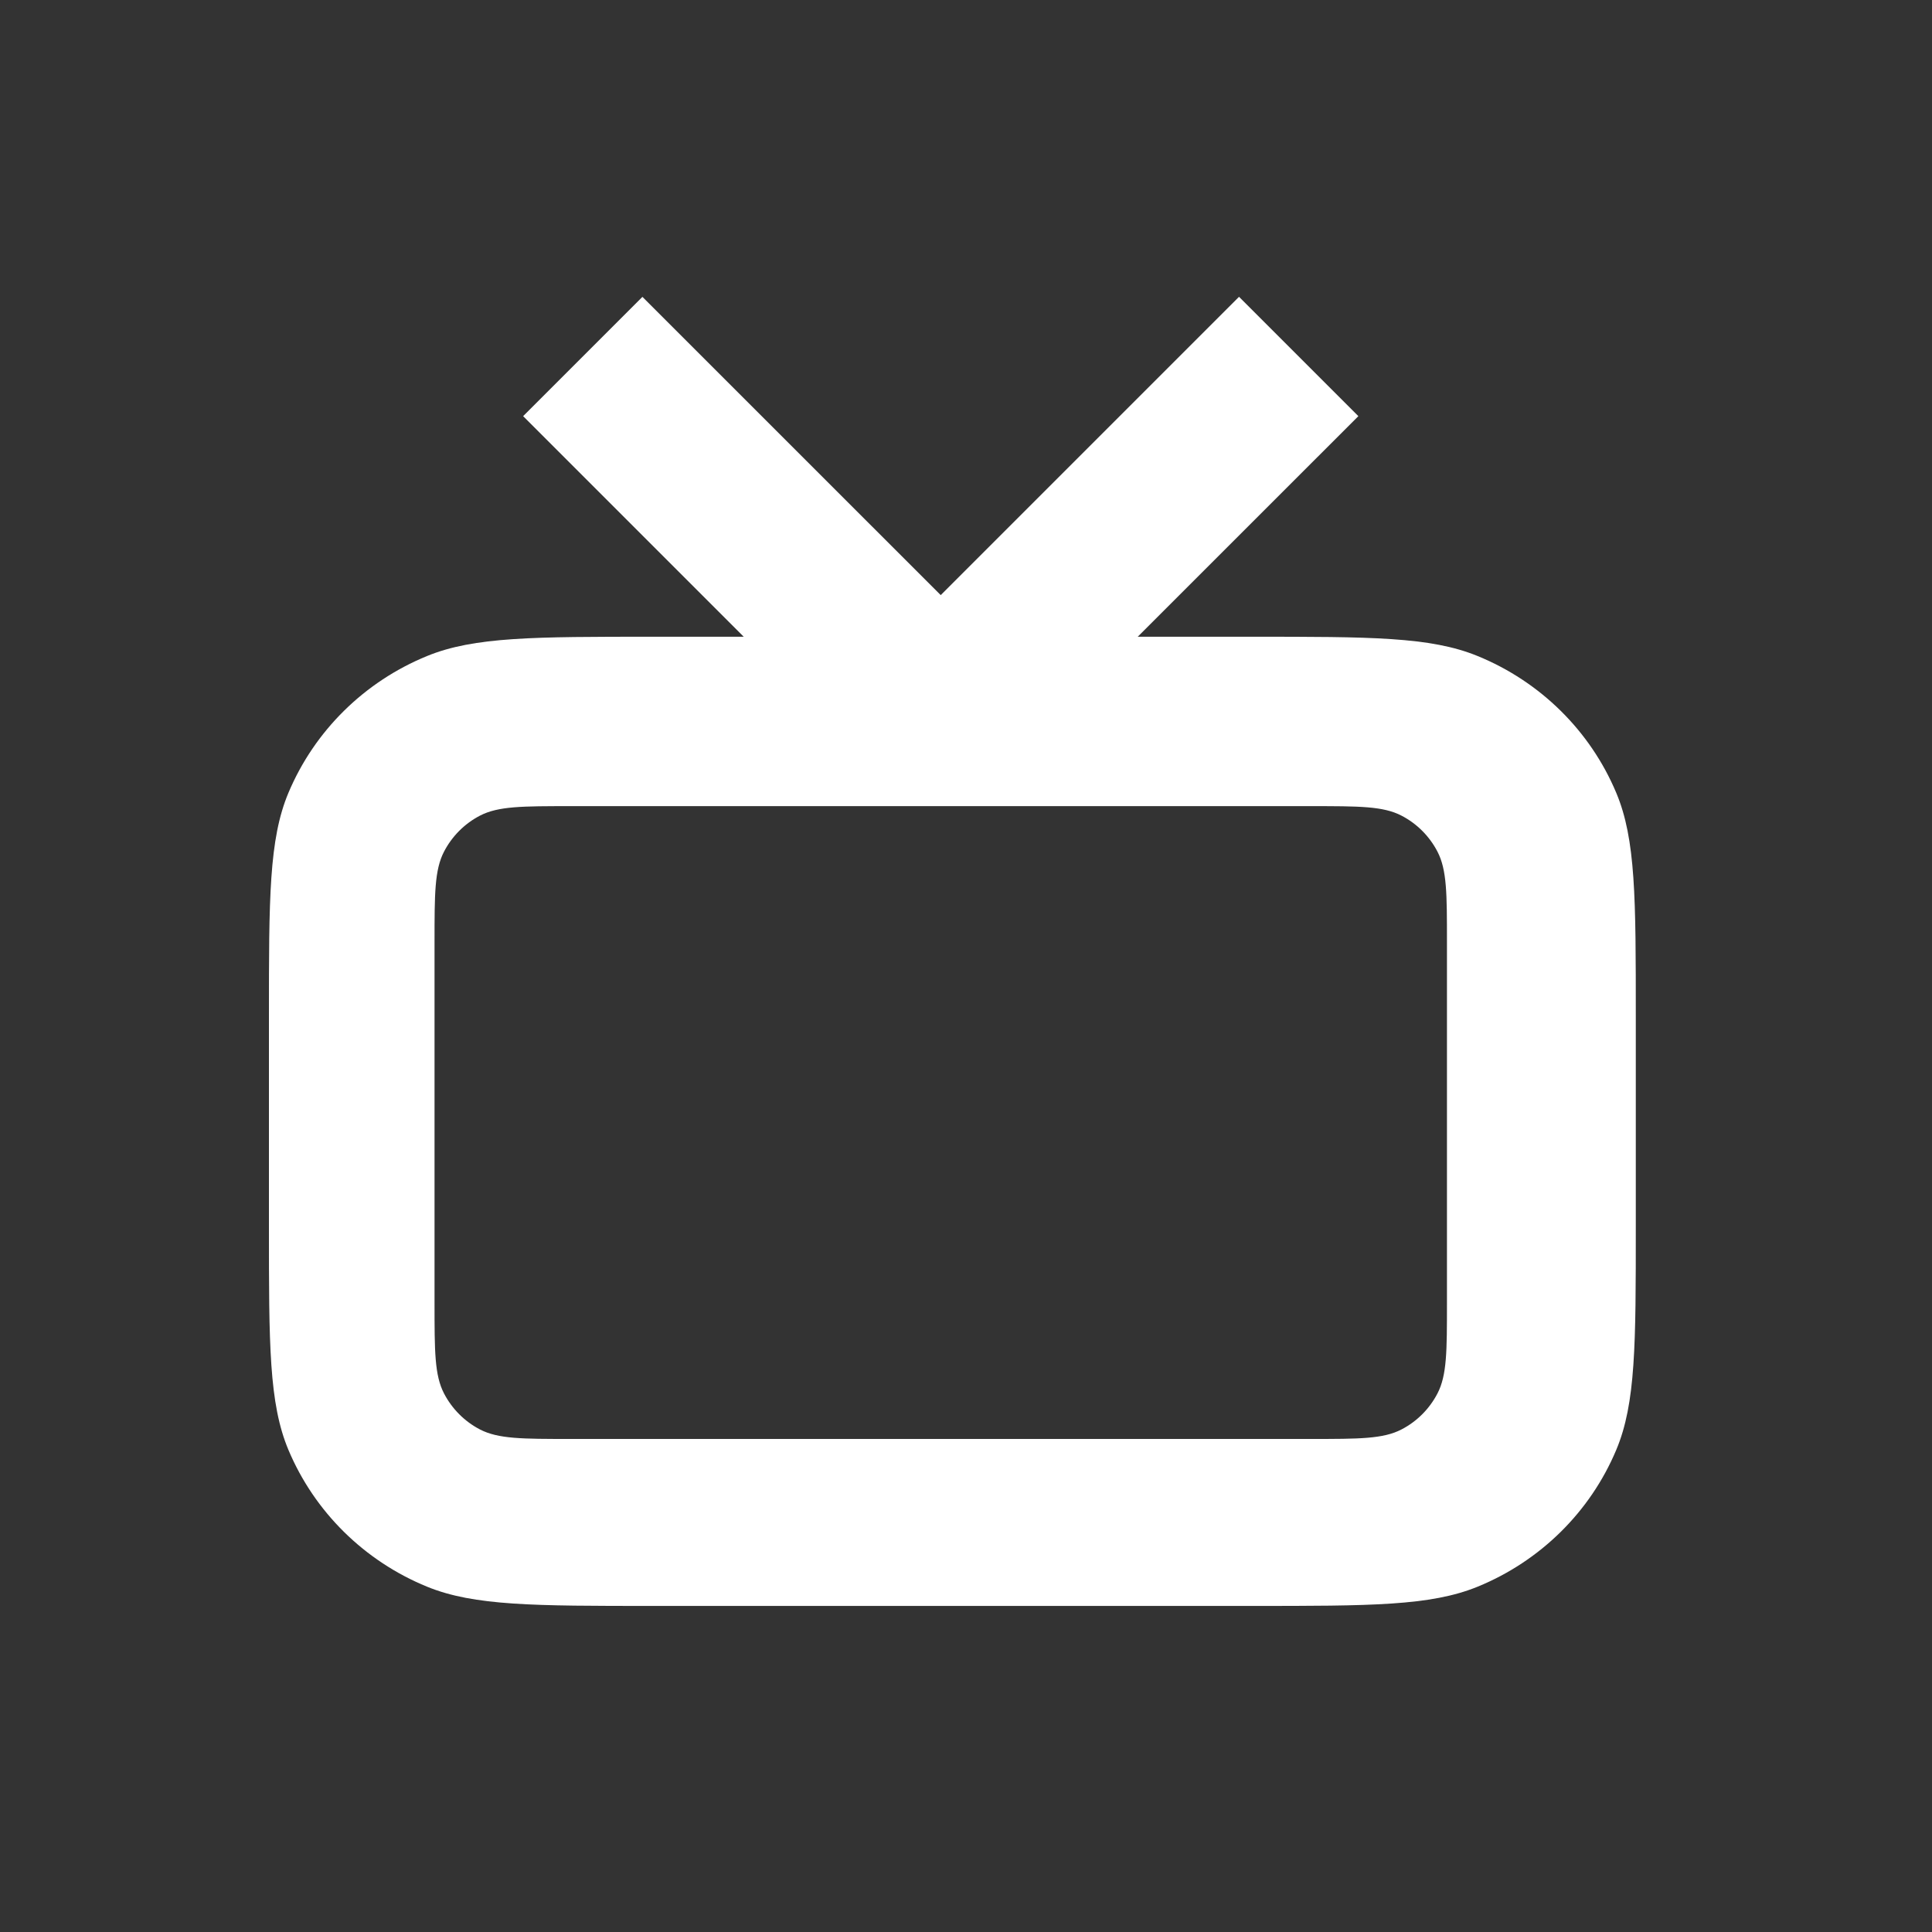 <svg width="35" height="35" viewBox="0 0 35 35" fill="none" xmlns="http://www.w3.org/2000/svg">
<rect x="0" y="0" width="35" height="35" fill="#333333" stroke="none"/>
<path fill-rule="evenodd" clip-rule="evenodd" d="M22.446 5.377L24.608 7.539L20.611 11.535H22.669C24.833 11.535 25.914 11.535 26.767 11.884C27.905 12.349 28.809 13.241 29.28 14.363C29.634 15.205 29.634 16.272 29.634 18.406V22.223C29.634 24.357 29.634 25.424 29.28 26.266C28.809 27.388 27.905 28.28 26.767 28.745C25.914 29.093 24.833 29.093 22.669 29.093H11.836C9.673 29.093 8.591 29.093 7.738 28.745C6.6 28.28 5.697 27.388 5.225 26.266C4.872 25.424 4.872 24.357 4.872 22.223V18.406C4.872 16.272 4.872 15.205 5.225 14.363C5.697 13.241 6.6 12.349 7.738 11.884C8.591 11.535 9.673 11.535 11.836 11.535H13.473L9.477 7.539L11.638 5.378L17.042 10.781L22.446 5.377ZM8.044 15.428C7.872 15.759 7.872 16.195 7.872 17.065V23.607C7.872 24.477 7.872 24.913 8.044 25.244C8.189 25.523 8.416 25.751 8.695 25.896C9.027 26.068 9.462 26.068 10.332 26.068H23.752C24.623 26.068 25.058 26.068 25.389 25.896C25.669 25.751 25.896 25.523 26.041 25.244C26.213 24.913 26.213 24.477 26.213 23.607V17.065C26.213 16.195 26.213 15.759 26.041 15.428C25.896 15.149 25.669 14.921 25.389 14.776C25.058 14.604 24.623 14.604 23.752 14.604H10.332C9.462 14.604 9.027 14.604 8.695 14.776C8.416 14.921 8.189 15.149 8.044 15.428Z" fill="white"/>
</svg>
